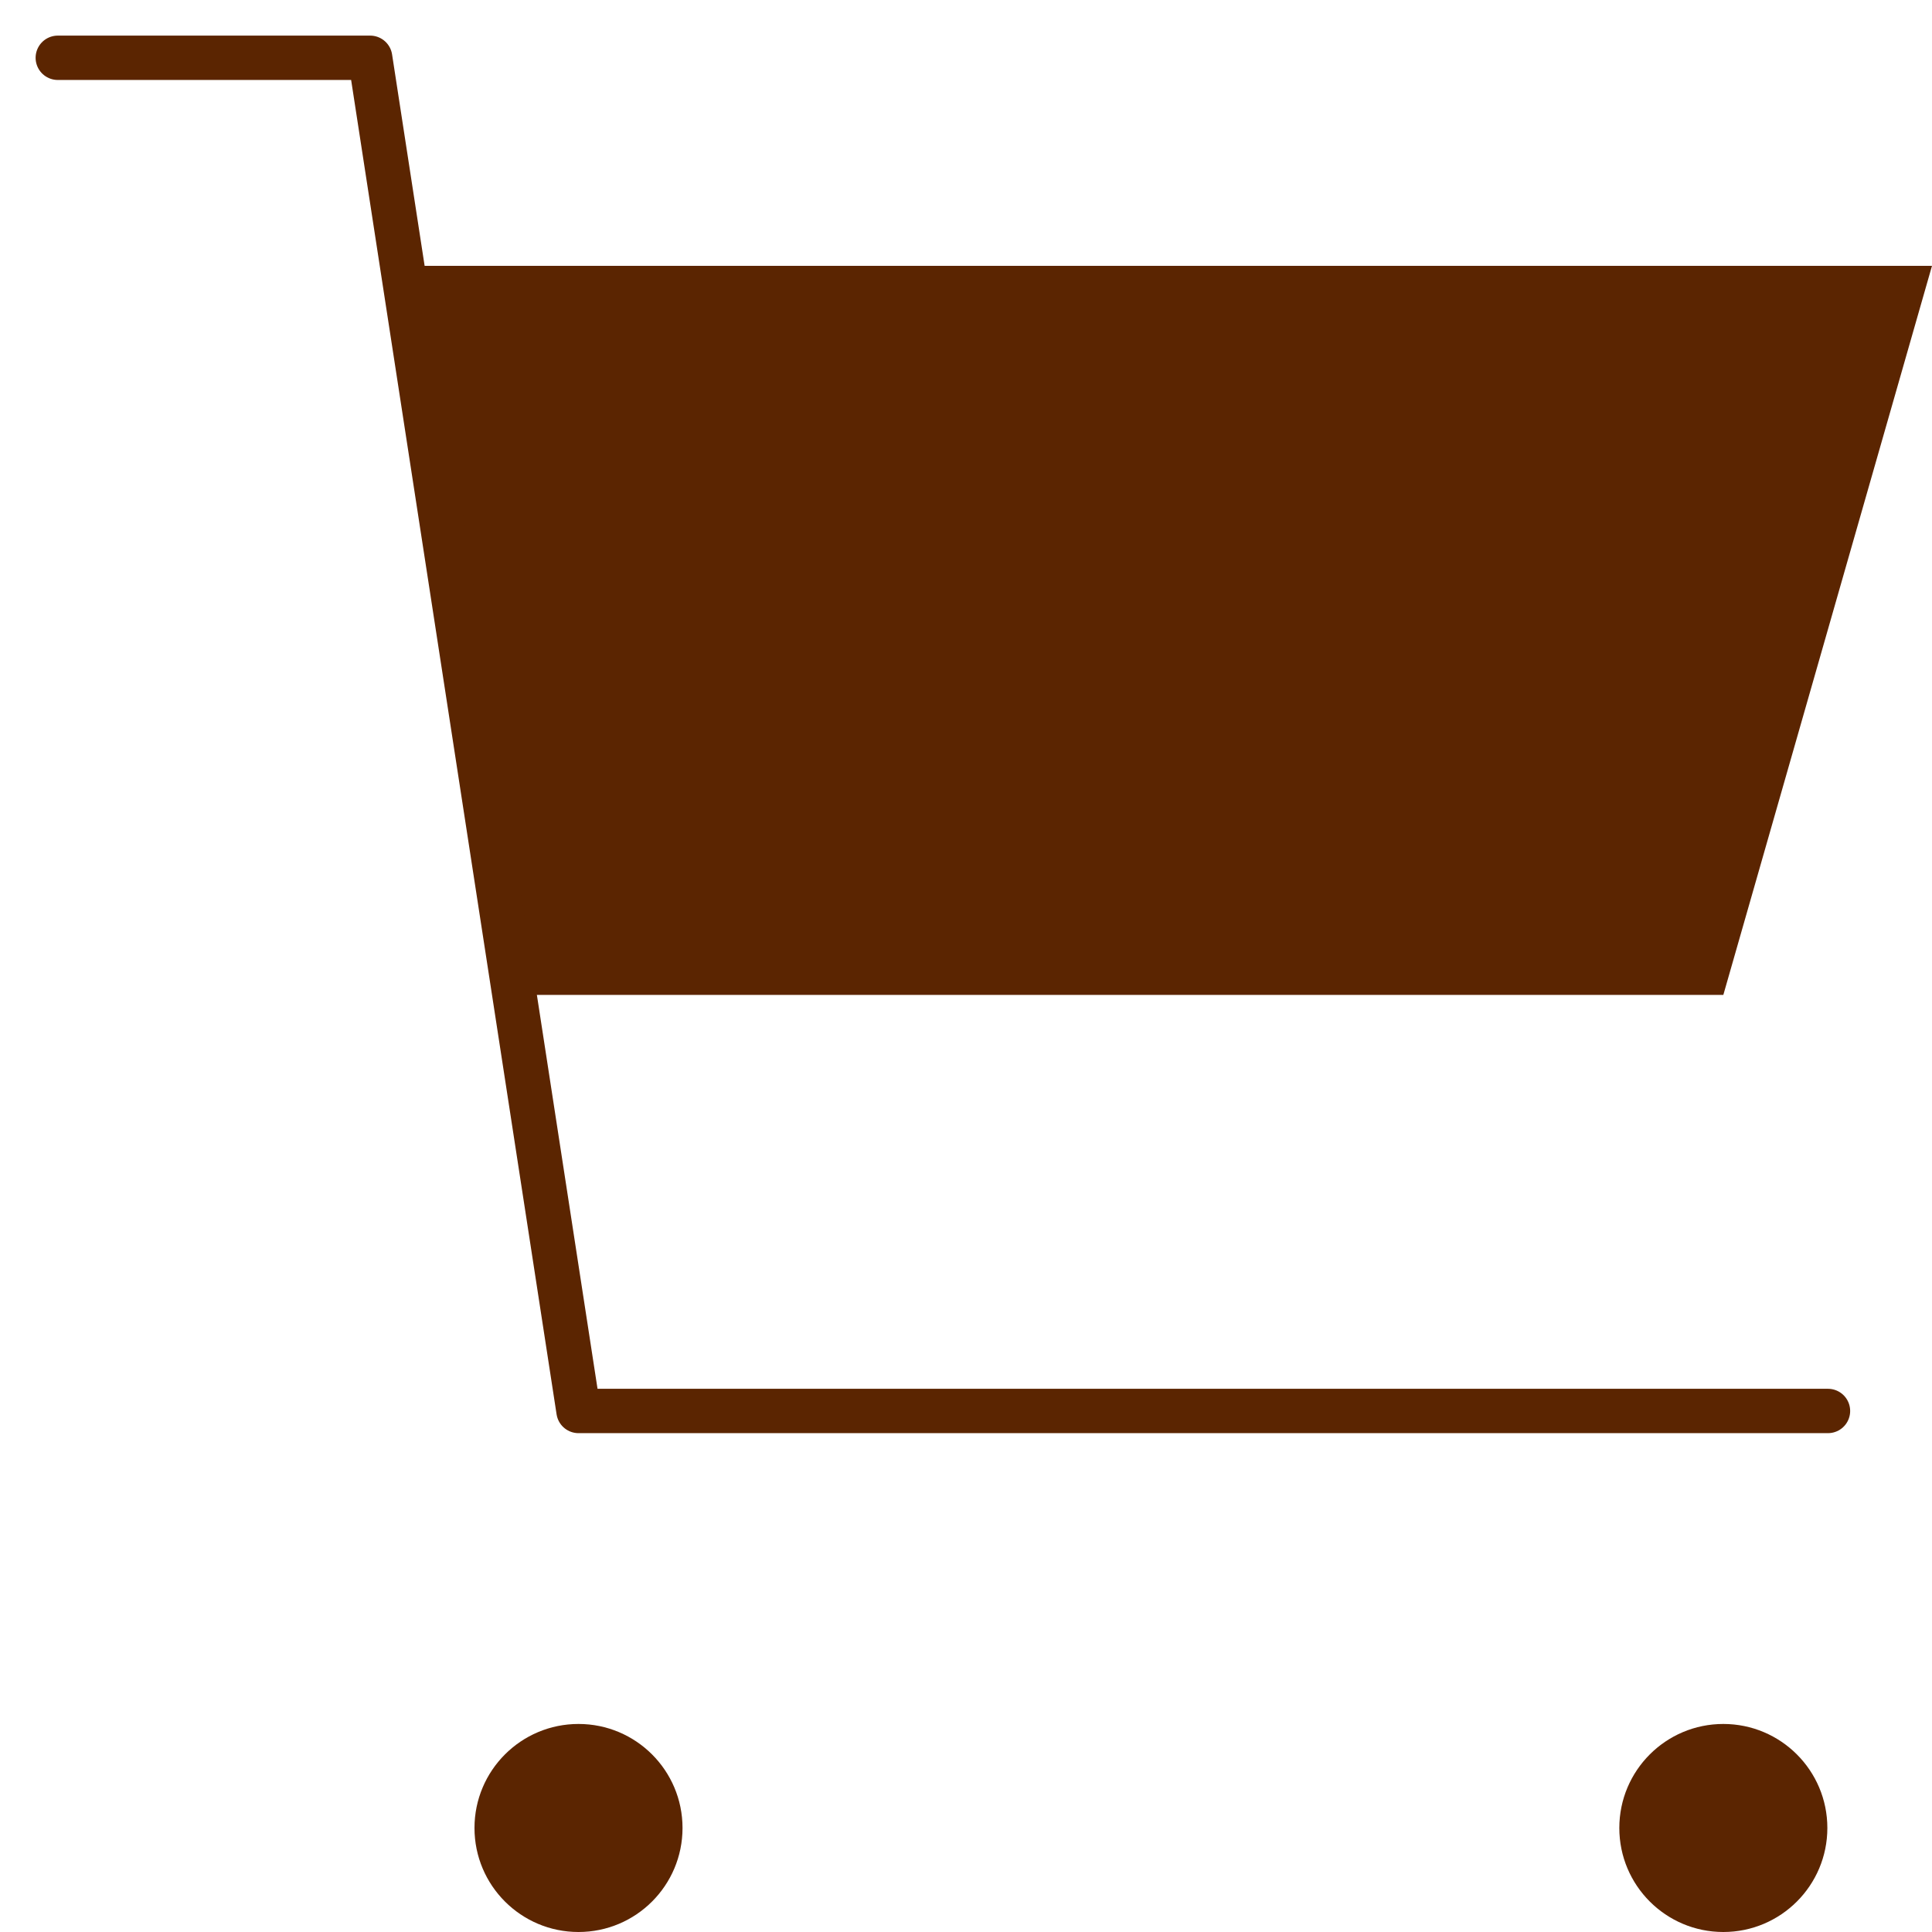 <?xml version="1.0" encoding="UTF-8"?>
<svg xmlns="http://www.w3.org/2000/svg" version="1.1" viewBox="0 0 618.5 618.5">
  <defs>
    <style>
      .cls-1 {
        fill: none;
        stroke: #5b2501;
        stroke-linecap: round;
        stroke-linejoin: round;
        stroke-width: 14.2px;
      }

      .cls-2 {
        fill: #5b2501;
      }
    </style>
  </defs>
  <!-- Generator: Adobe Illustrator 28.6.0, SVG Export Plug-In . SVG Version: 1.2.0 Build 709)  -->
  <g>
    <g id="Layer_1">
      <g id="Layer_1-2" data-name="Layer_1">
        <g id="Layer_1-2">
          <polyline class="cls-2" points="128.5 85.1 618.5 85.1 551.7 318.5 164.3 318.5"/>
          <polyline class="cls-1" points="585.2 451.7 185.2 451.7 118.5 18.5 18.5 18.5"/>
          <circle class="cls-2" cx="185.2" cy="585.2" r="33.3"/>
          <circle class="cls-2" cx="551.7" cy="585.2" r="33.3"/>
        </g>
      </g>
    </g>
  </g>
</svg>